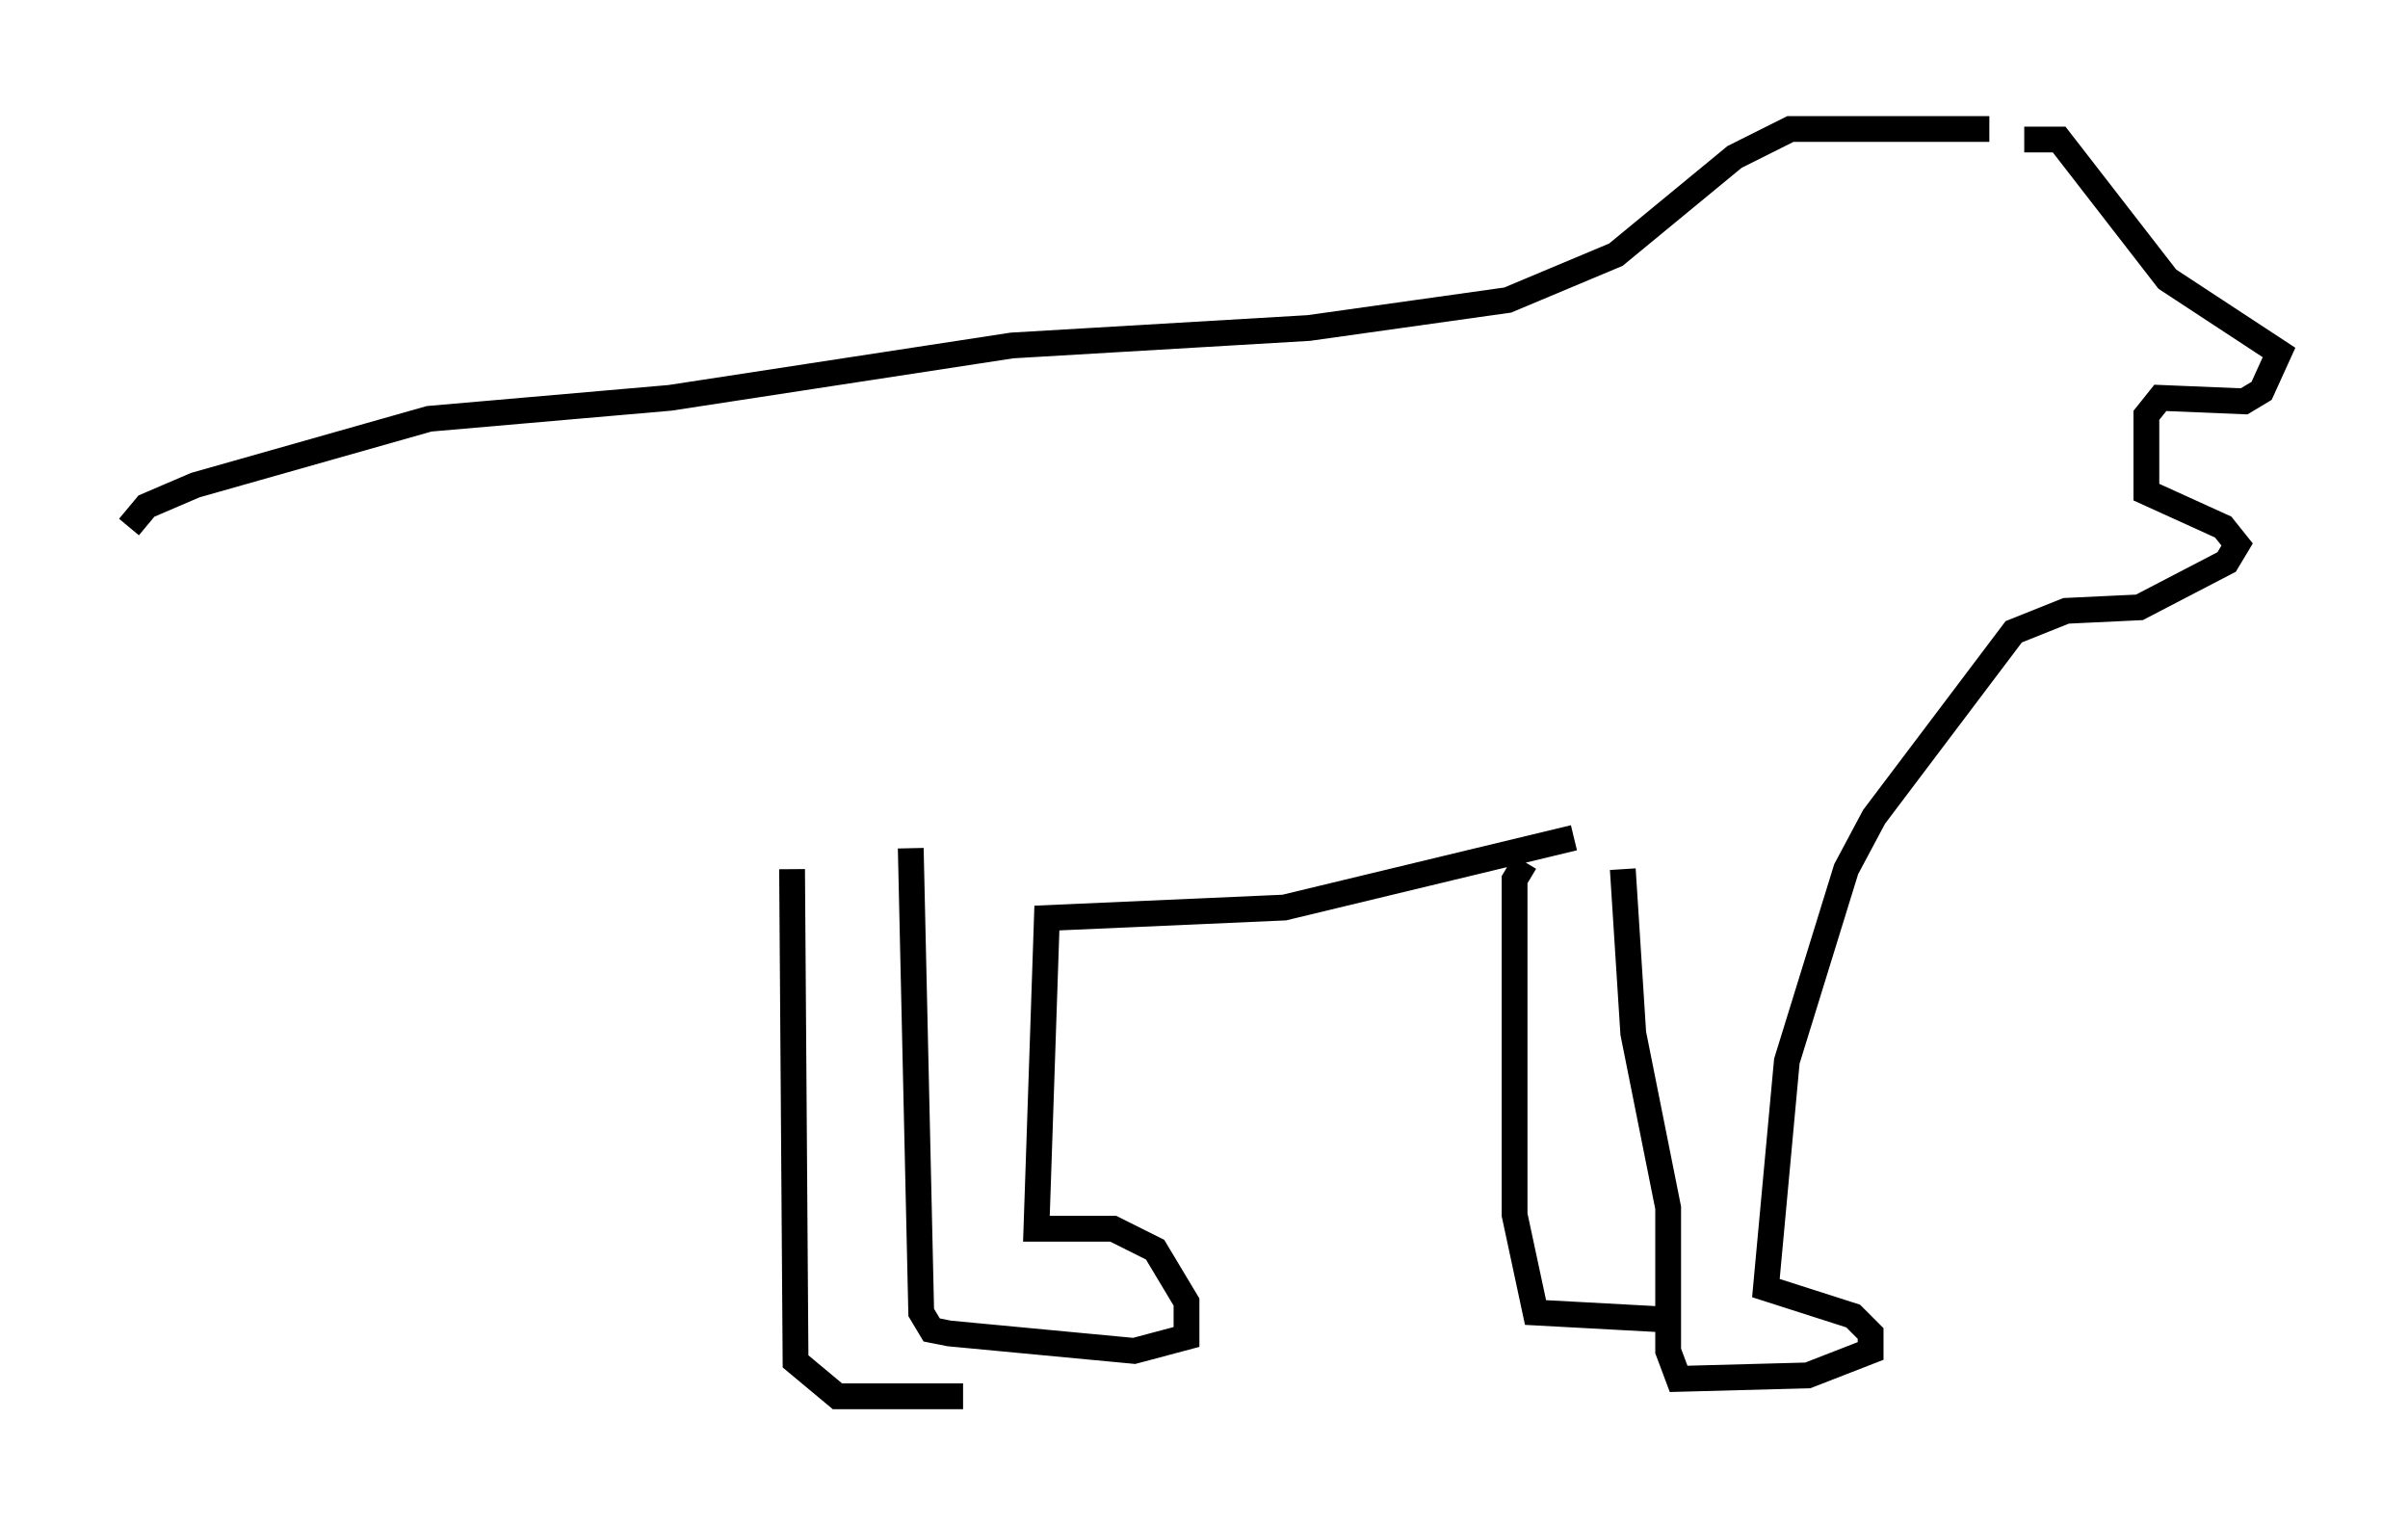 <?xml version="1.0" encoding="utf-8" ?>
<svg baseProfile="full" height="59.12" version="1.1" width="93.355" xmlns="http://www.w3.org/2000/svg" xmlns:ev="http://www.w3.org/2001/xml-events" xmlns:xlink="http://www.w3.org/1999/xlink"><defs /><rect fill="white" height="59.12" width="93.355" x="0" y="0" /><path d="M78.342, 5.406 m-1.218, -0.406 l-7.713, 0.0 -2.165, 1.083 l-4.601, 3.789 -4.195, 1.759 l-7.713, 1.083 -11.502, 0.677 l-13.261, 2.03 -9.337, 0.812 l-9.066, 2.571 -1.894, 0.812 l-0.677, 0.812 m73.477, -15.02 l1.353, 0.0 4.195, 5.413 l4.33, 2.842 -0.677, 1.488 l-0.677, 0.406 -3.248, -0.135 l-0.541, 0.677 0.0, 2.977 l2.977, 1.353 0.541, 0.677 l-0.406, 0.677 -3.383, 1.759 l-2.842, 0.135 -2.03, 0.812 l-5.413, 7.172 -1.083, 2.03 l-2.3, 7.442 -0.812, 8.796 l3.383, 1.083 0.677, 0.677 l0.0, 0.677 -2.436, 0.947 l-5.007, 0.135 -0.406, -1.083 l0.0, -5.548 -1.353, -6.766 l-0.406, -6.36 m-3.789, -0.271 l-0.406, 0.677 0.0, 12.99 l0.812, 3.789 5.007, 0.271 m-3.518, -18.674 l-11.231, 2.706 -9.202, 0.406 l-0.406, 12.043 2.977, 0.0 l1.624, 0.812 1.218, 2.03 l0.0, 1.353 -2.03, 0.541 l-7.172, -0.677 -0.677, -0.135 l-0.406, -0.677 -0.406, -17.997 m-4.601, 0.812 l0.135, 19.08 1.624, 1.353 l4.871, 0.0 " fill="none" stroke="black" stroke-width="1" /></svg>